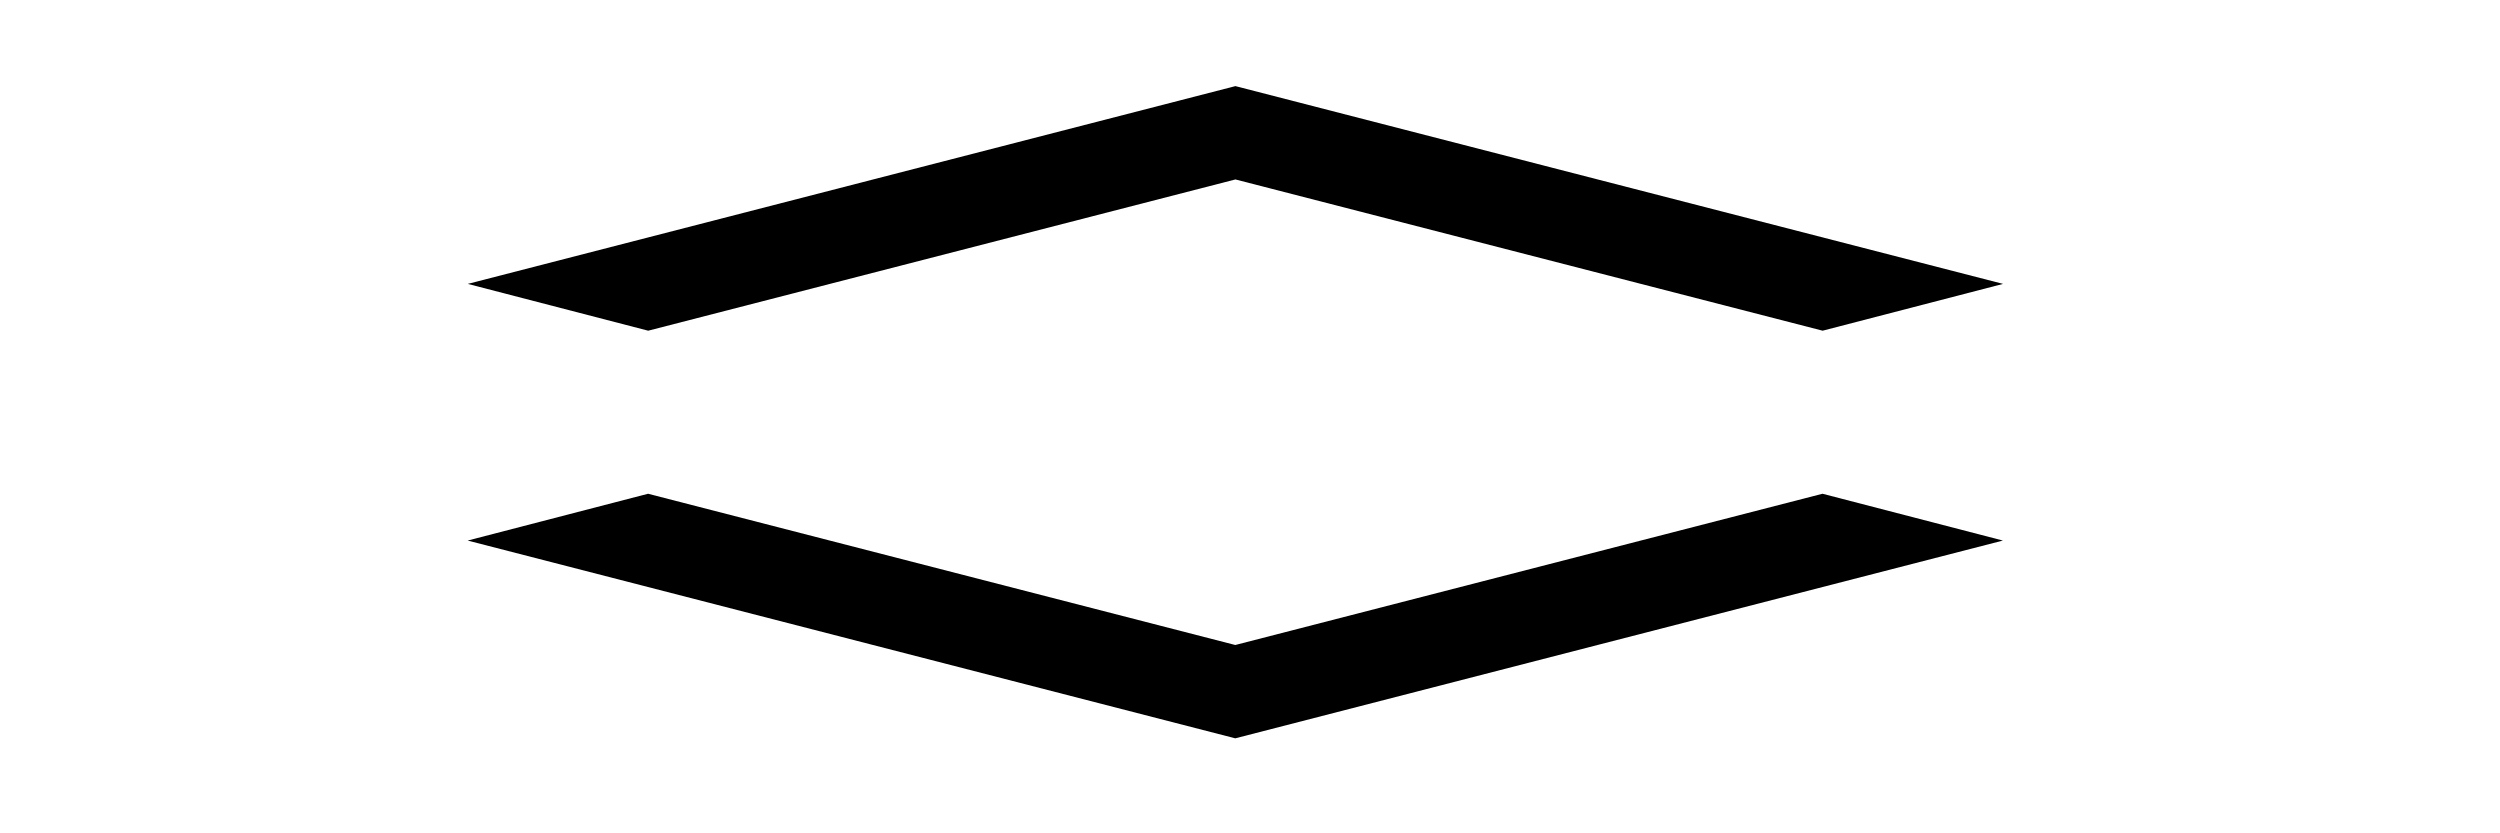 <svg width="18" height="6" viewBox="0 0 18 6" fill="none" xmlns="http://www.w3.org/2000/svg">
<path d="M4.666 3.555L8.894 4.644L13.122 3.555L14.421 3.892L8.894 5.316L3.367 3.892L4.666 3.555Z" fill="black"/>
<path d="M13.123 2.381L8.895 1.292L4.667 2.381L3.368 2.044L8.895 0.62L14.422 2.044L13.123 2.381Z" fill="black"/>
</svg>
